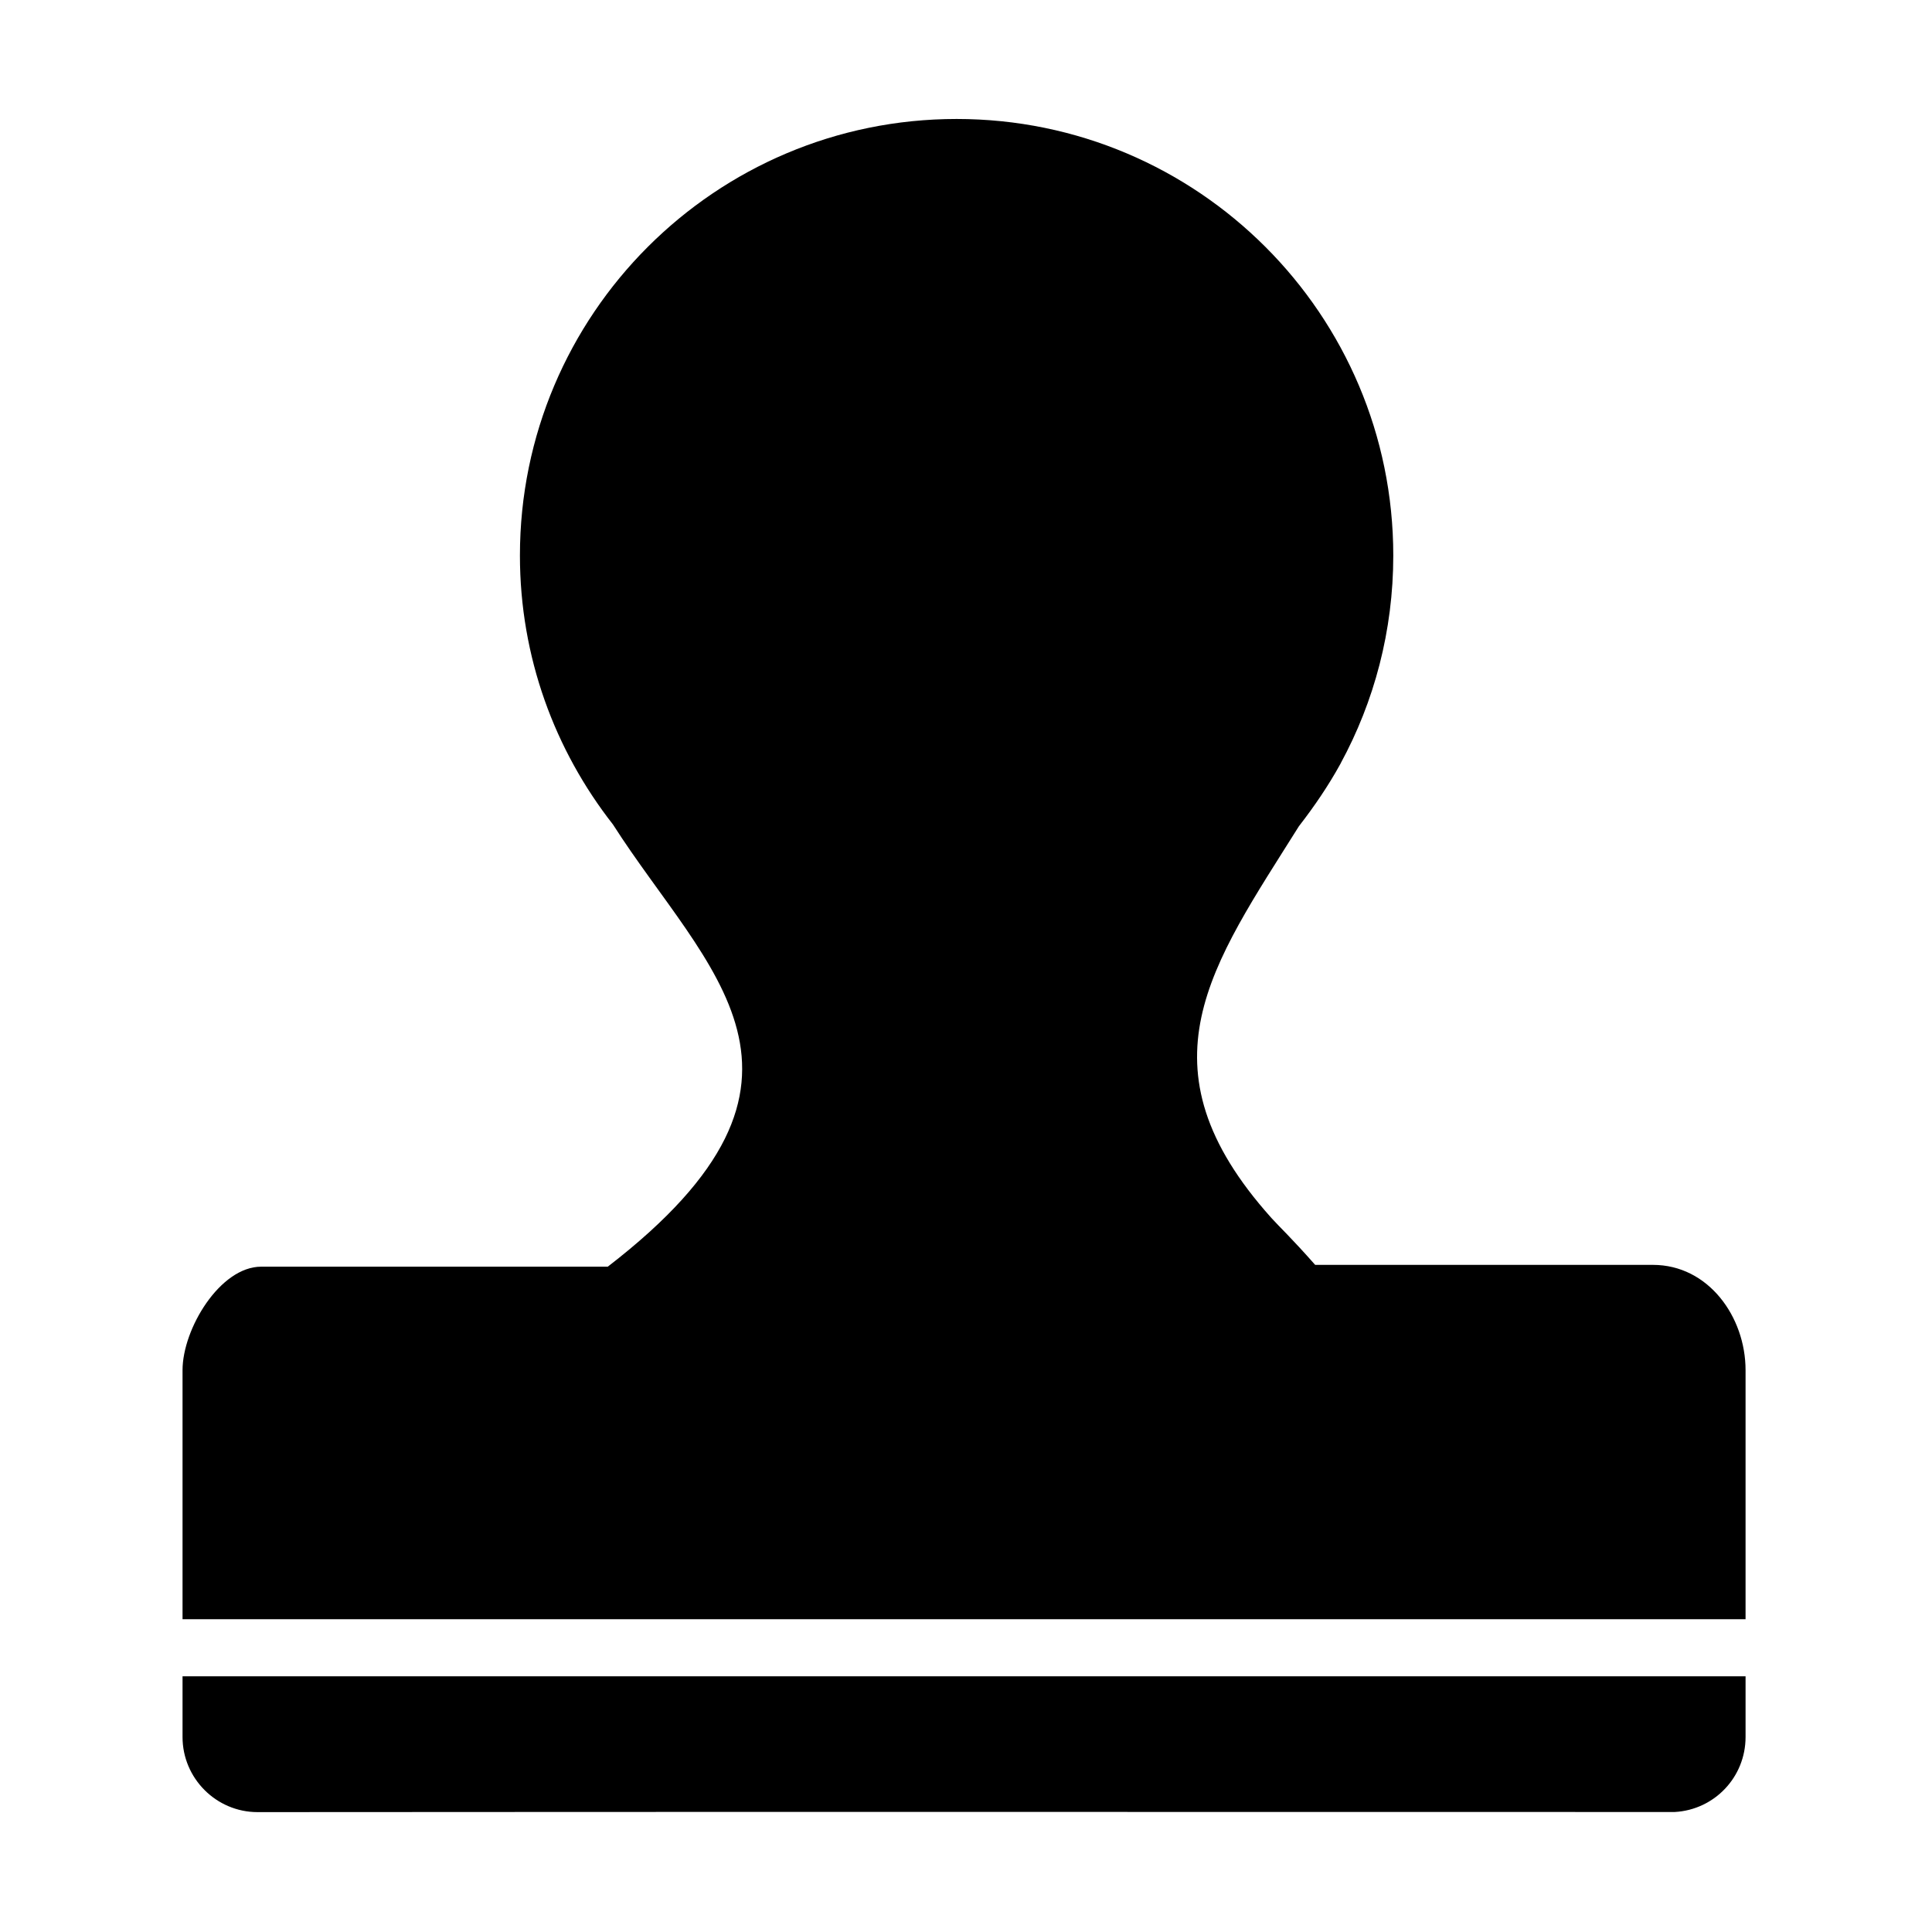 <?xml version="1.0" standalone="no"?><!DOCTYPE svg PUBLIC "-//W3C//DTD SVG 1.1//EN" "http://www.w3.org/Graphics/SVG/1.1/DTD/svg11.dtd"><svg t="1497262895527" class="icon" style="" viewBox="0 0 1024 1024" version="1.1" xmlns="http://www.w3.org/2000/svg" p-id="2484" xmlns:xlink="http://www.w3.org/1999/xlink" width="128" height="128"><defs><style type="text/css"></style></defs><path d="M96.748 920.667c0 21.895 17.898 39.791 39.729 39.791 250.508-0.194 501.192-0.062 751.195-0.062 20.995-1.173 37.51-18.467 37.51-39.729l0-32.188L96.748 888.478 96.748 920.667z" p-id="2485"></path><path d="M876.09 670.41 697.064 670.41c-12.919-14.646-19.001-20.192-23.178-24.846-72.329-80.622-31.561-134.044 14.558-207.632 8.144-10.498 15.627-21.471 22.011-33.078 0-0.058 0.15-0.237 0.15-0.237l-0.029-0.03c17.776-32.693 27.889-70.243 27.889-110.153 0-127.753-103.652-231.375-231.434-231.375-127.841 0-231.463 103.622-231.463 231.375 0 53.869 18.52 103.234 49.302 142.545 49.697 77.79 126.737 134.584-2.742 234.386L138.446 671.365c-21.83 0-41.698 32.989-41.698 54.853l0 132.014 828.434 0L925.182 726.218C925.182 697.916 905.447 670.41 876.09 670.41z" p-id="2486"></path></svg>